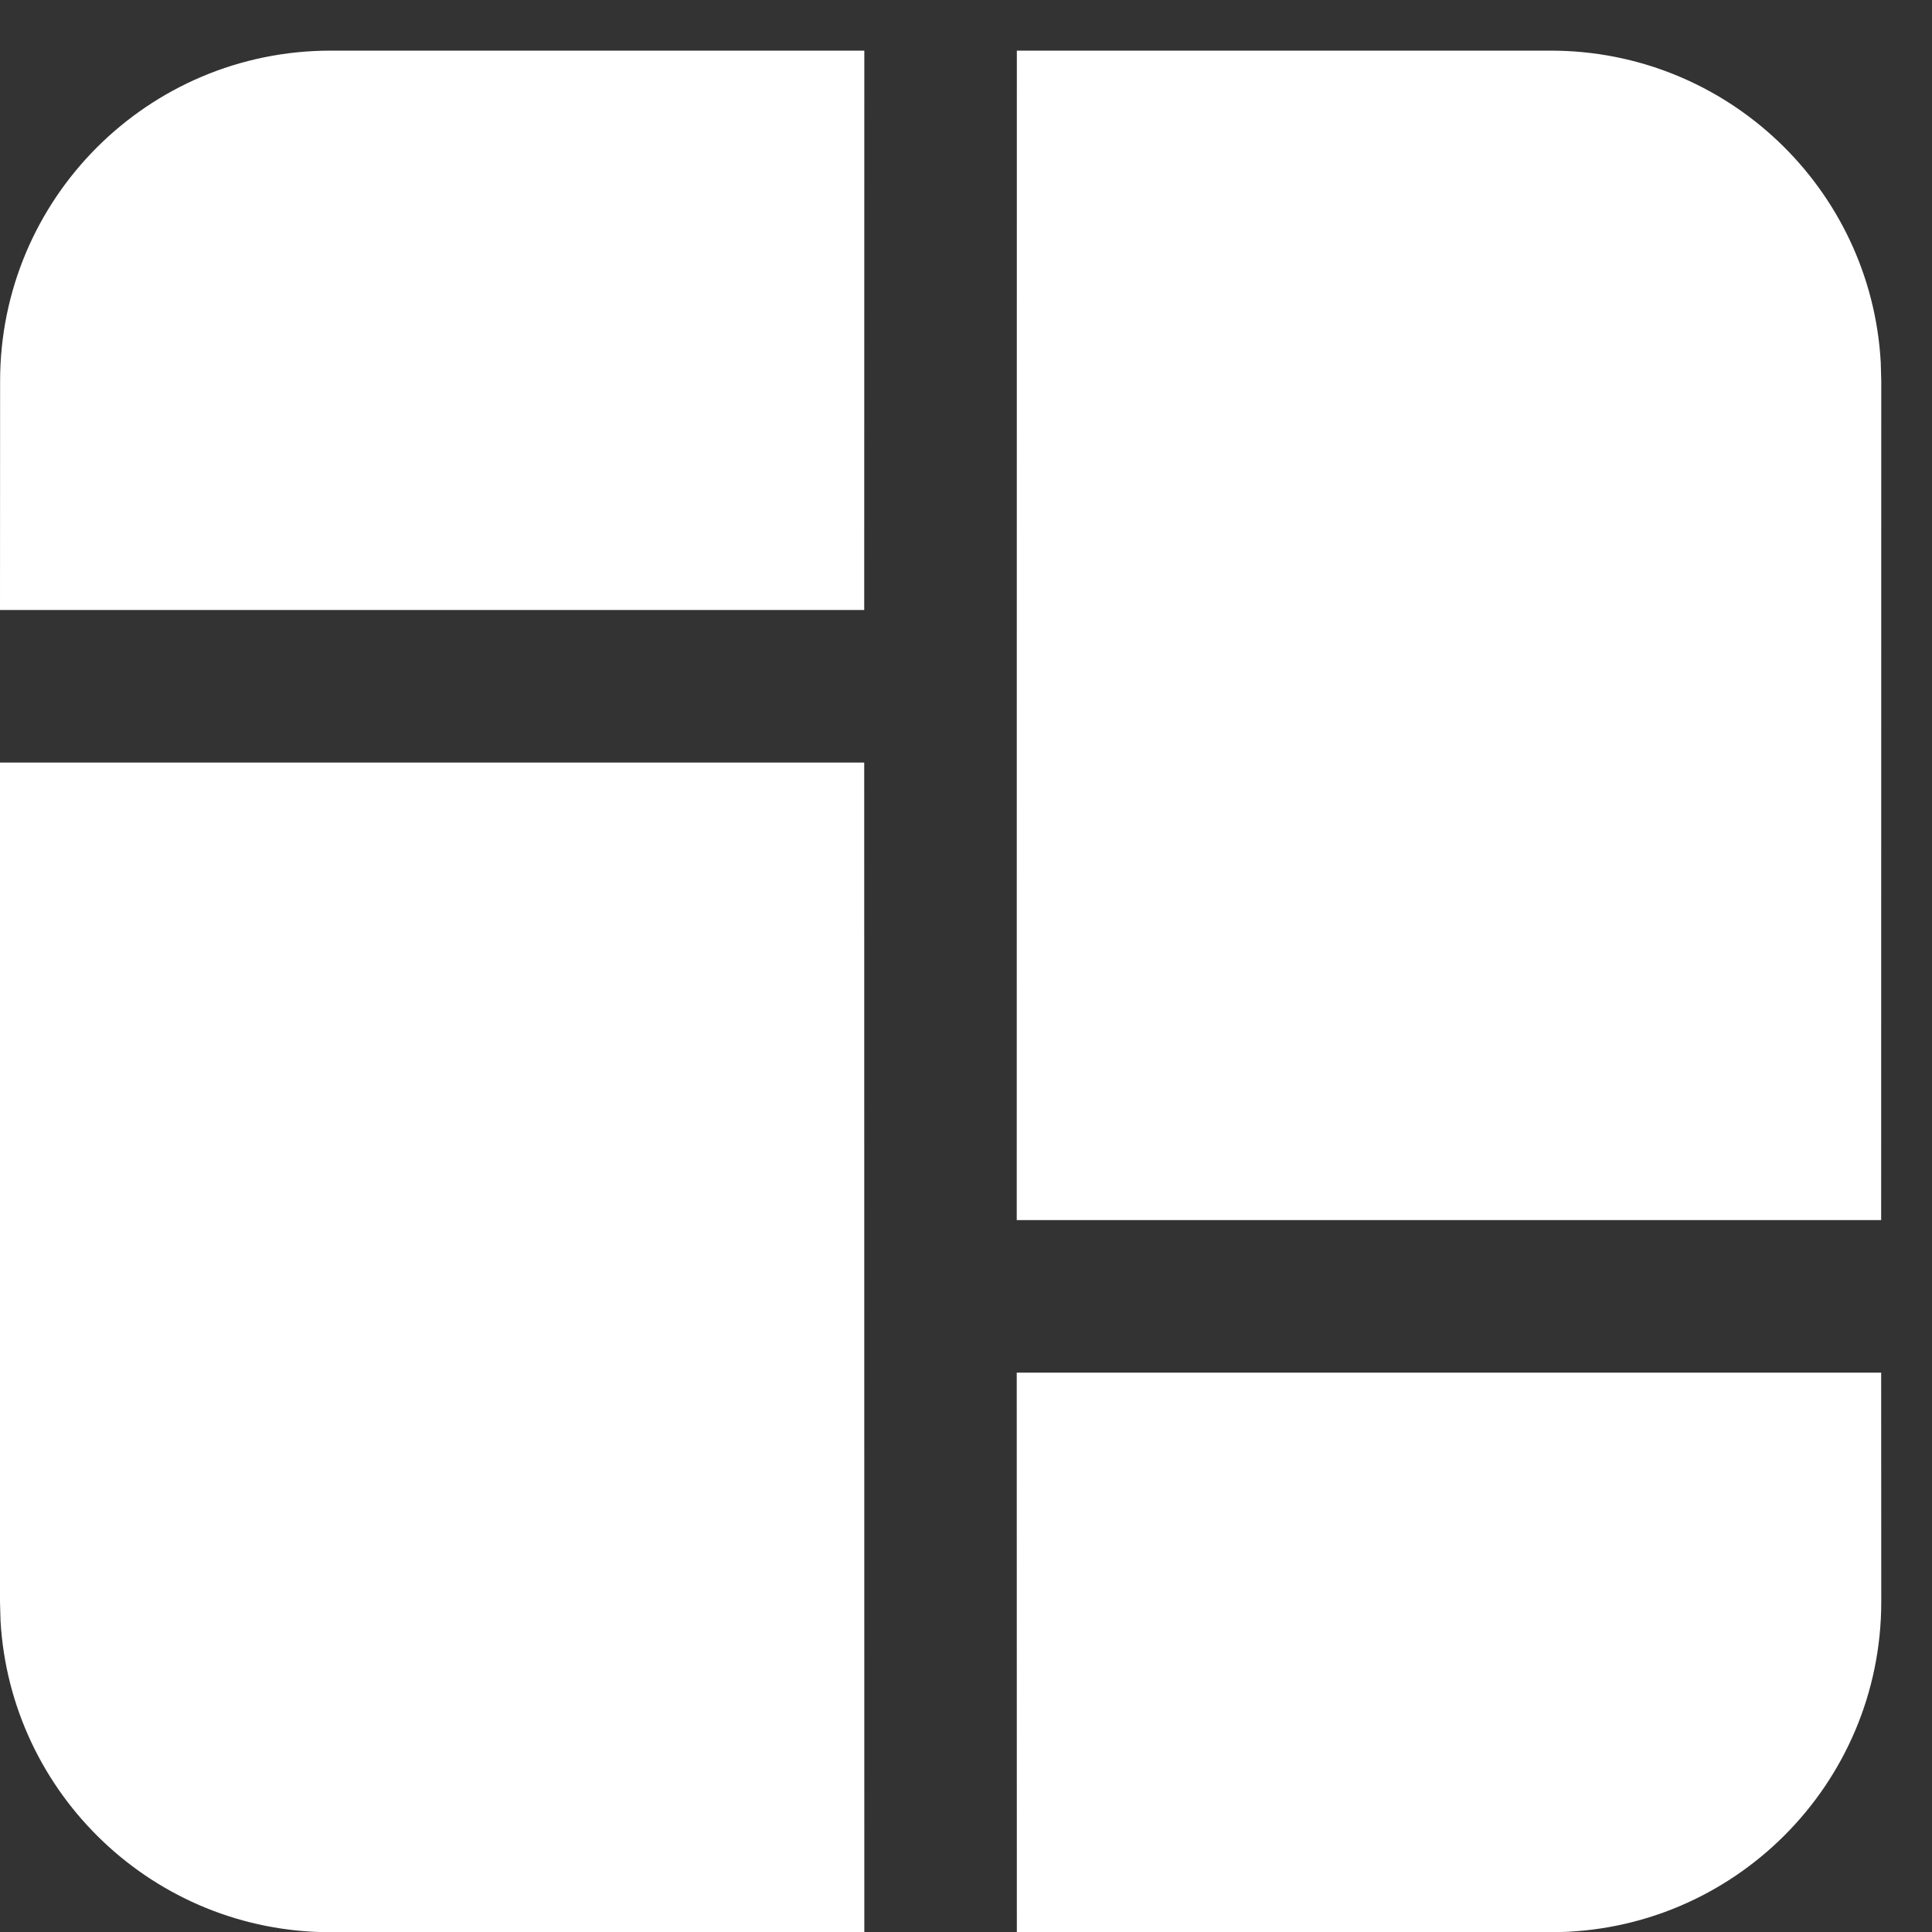 <svg width="19" height="19" viewBox="0 0 19 19" fill="none" xmlns="http://www.w3.org/2000/svg">
<rect x="0" y="0" width="19" height="19" fill="#333333" stroke="none"/>
<path d="M8.499 7.499L8.5 19.001L3.25 19.002C1.517 19.002 0.101 17.645 0.005 15.936L0 15.752V7.499H8.499ZM9.999 13.499H18.5L18.501 15.752C18.501 17.547 17.046 19.002 15.251 19.002L10 19.001L9.999 13.499ZM15.251 0.498C16.984 0.498 18.401 1.855 18.496 3.564L18.501 3.748L18.5 11.999H9.999L10 0.498H15.251ZM8.5 0.498L8.499 5.999H0L0.001 3.748C0.001 1.953 1.456 0.498 3.251 0.498H8.5Z" fill="white"/>
</svg>
